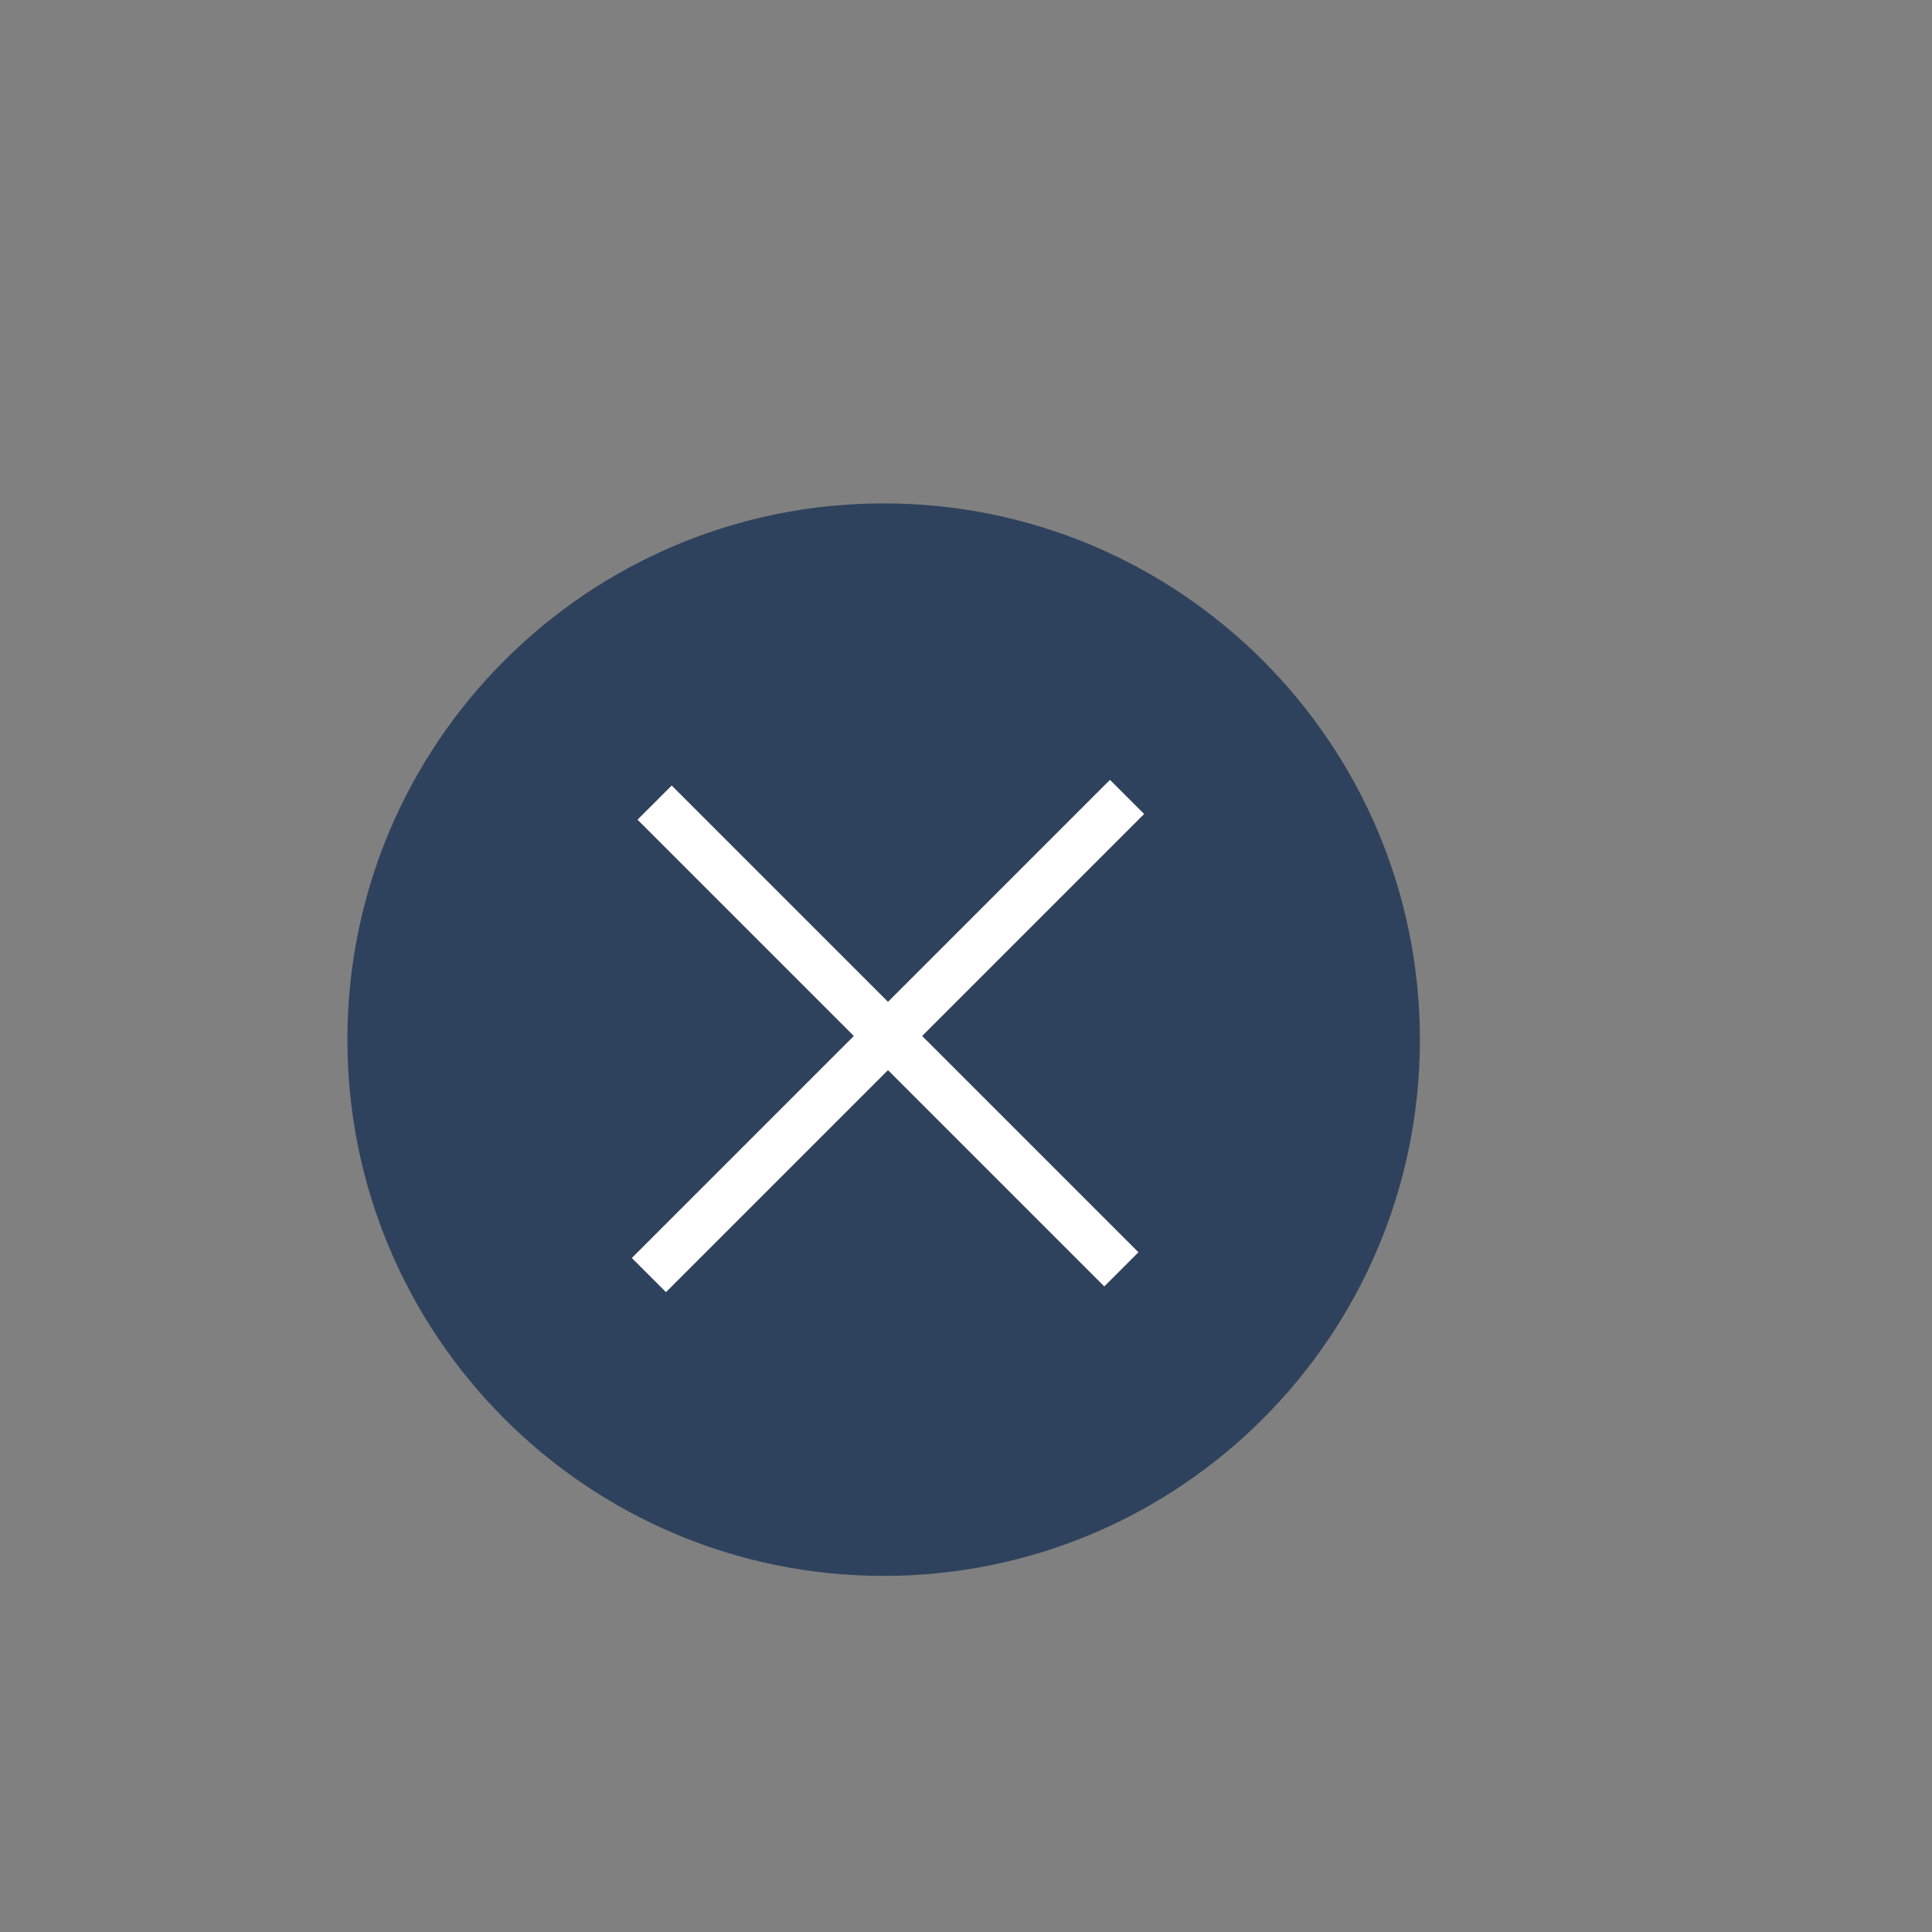 <svg width="90" height="90" viewBox="0 0 90 90" fill="none" xmlns="http://www.w3.org/2000/svg">
<rect x="0" y="0" width="90" height="90" fill="#808080" stroke="none"/>
<path opacity="0.8" d="M41.164 73.412C54.96 73.412 66.145 62.228 66.145 48.431C66.145 34.635 54.96 23.45 41.164 23.45C27.367 23.45 16.183 34.635 16.183 48.431C16.183 62.228 27.367 73.412 41.164 73.412Z" fill="#1B3254"/>
<path d="M29.433 58.602L31.024 60.193L41.366 49.851L51.442 59.927L53.033 58.336L42.957 48.26L53.298 37.919L51.707 36.328L41.366 46.669L31.29 36.593L29.698 38.184L39.775 48.26L29.433 58.602Z" fill="white"/>
</svg>
